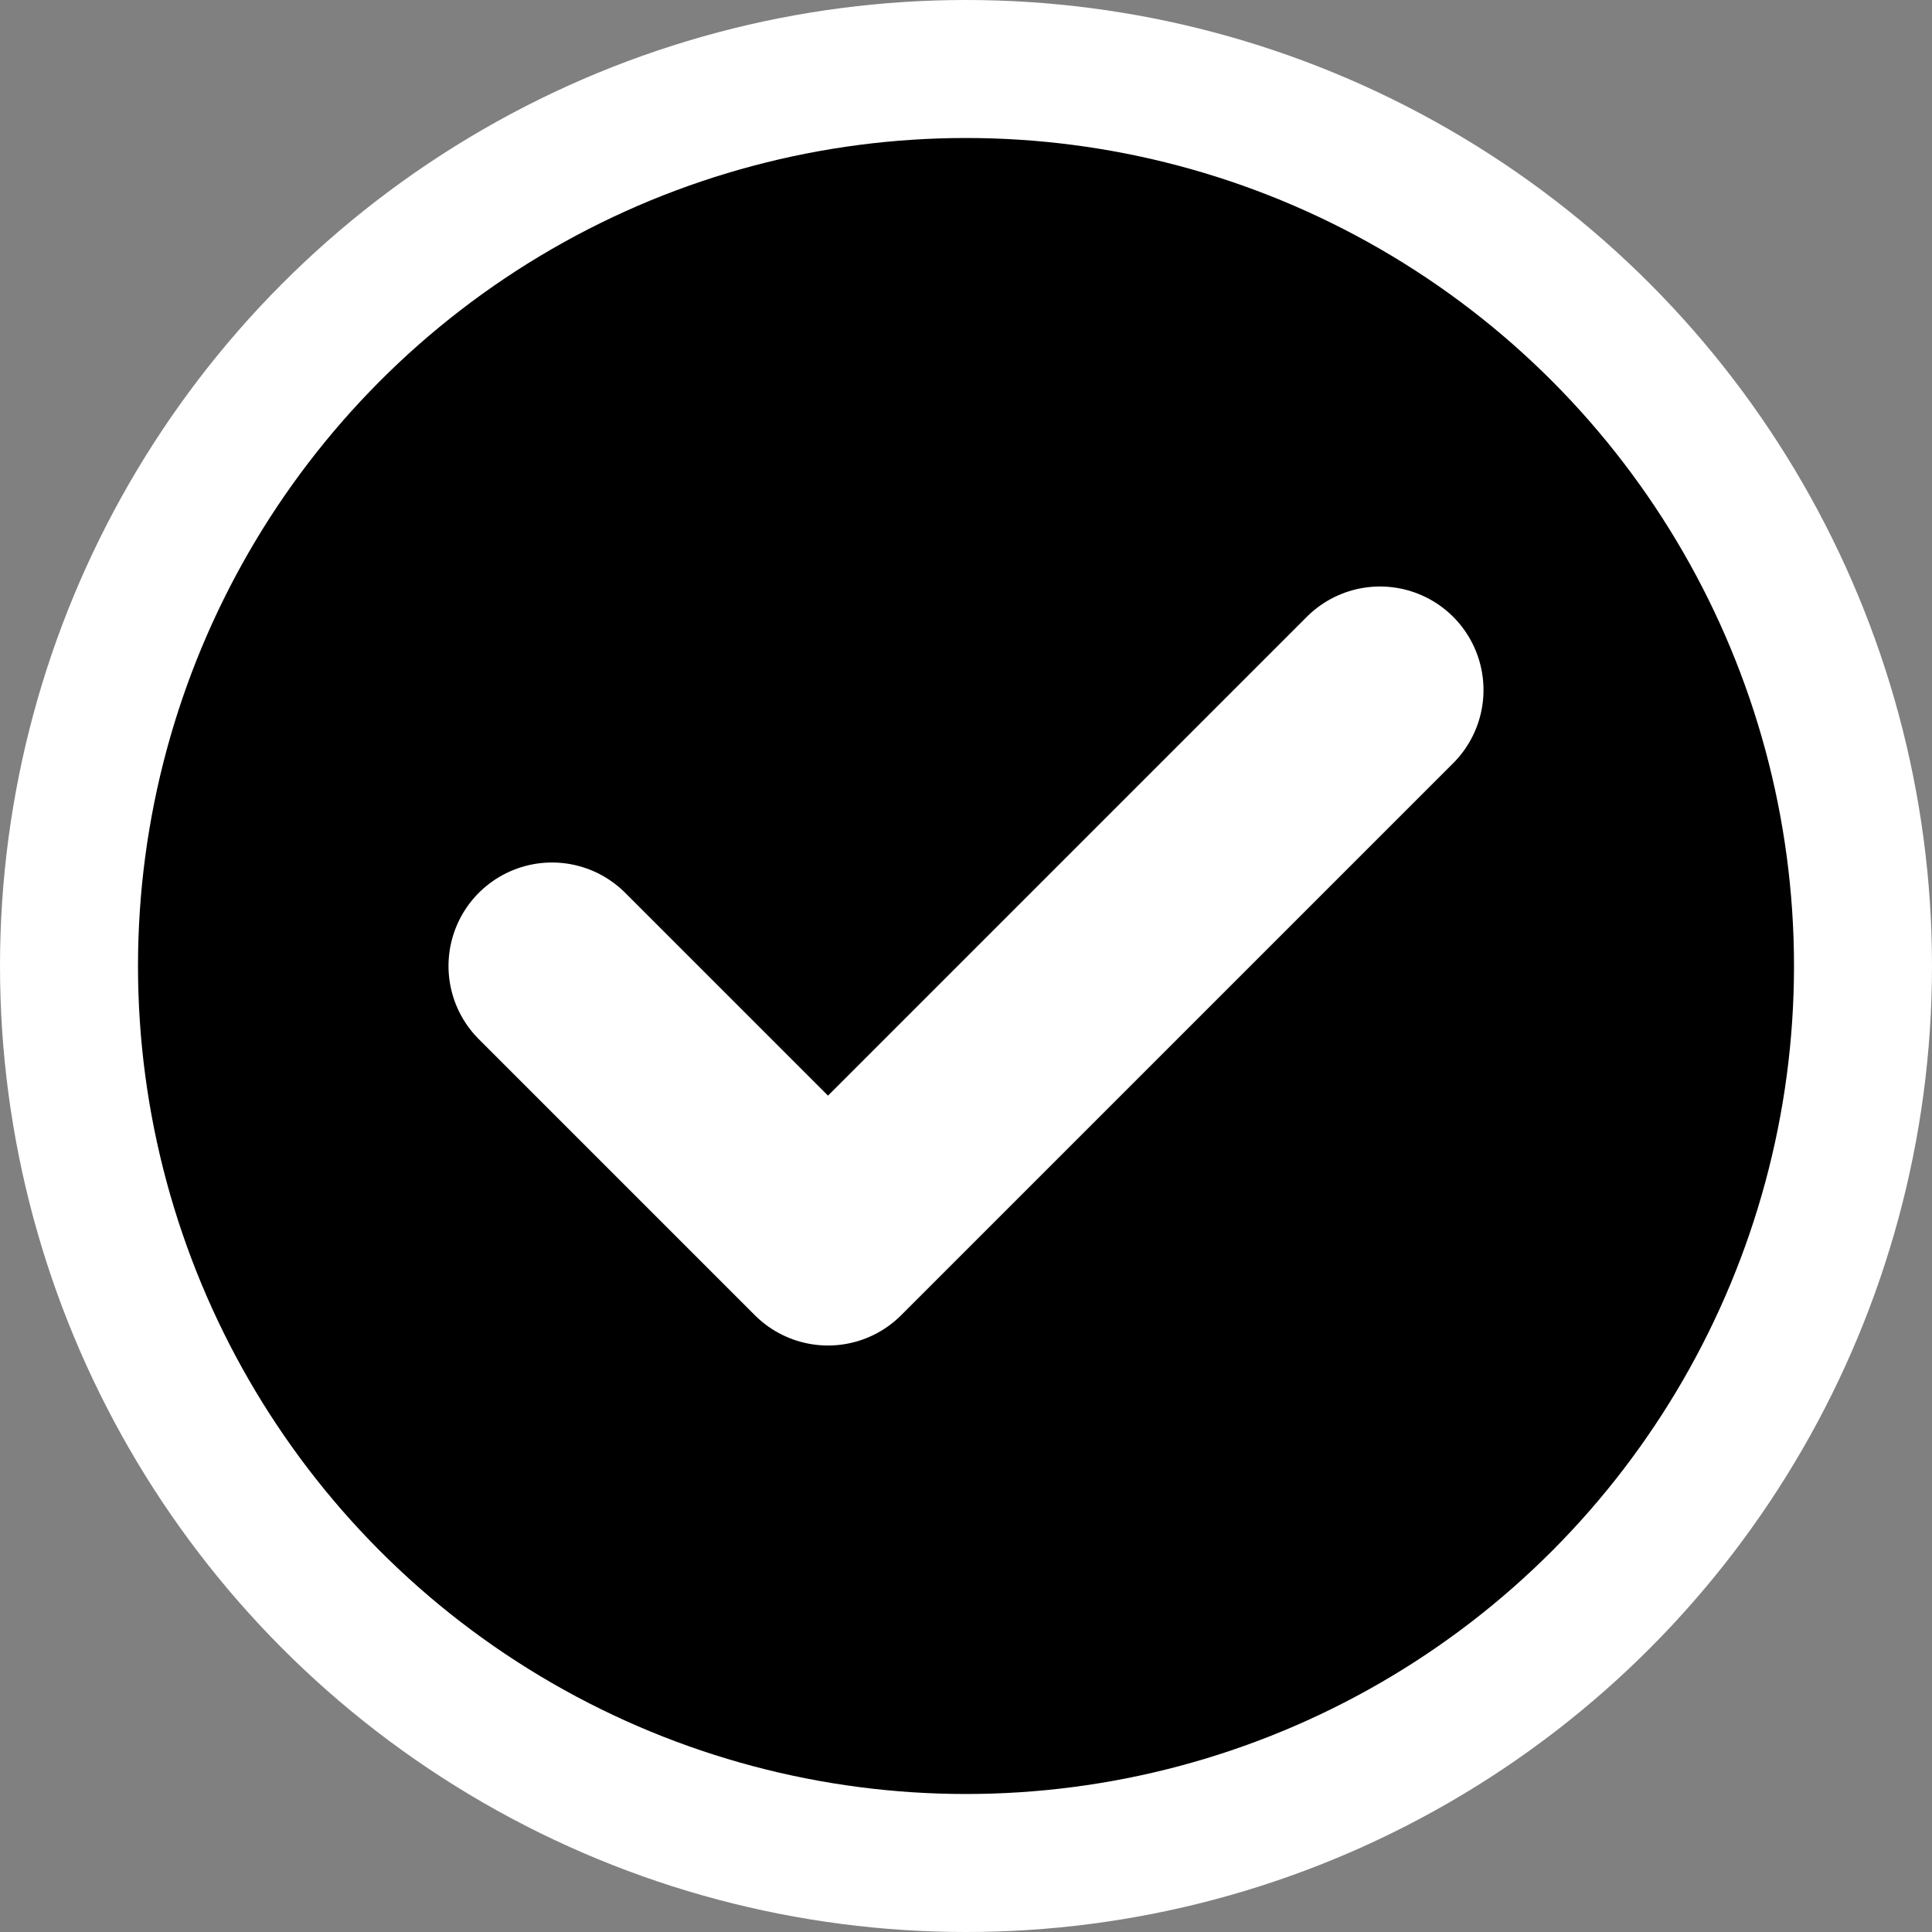 <svg viewBox="0 0 14 14" xmlns="http://www.w3.org/2000/svg">
    <rect x="0" y="0" width="14" height="14" fill="#808080" stroke="none"/>
    <circle cx="7" cy="7" r="7" fill="white" />
    <circle cx="7" cy="7" r="6" />
    <path d="M4 7L6 9L10 5" stroke="white" stroke-width="1.5" stroke-linecap="round" stroke-linejoin="round" />
</svg>